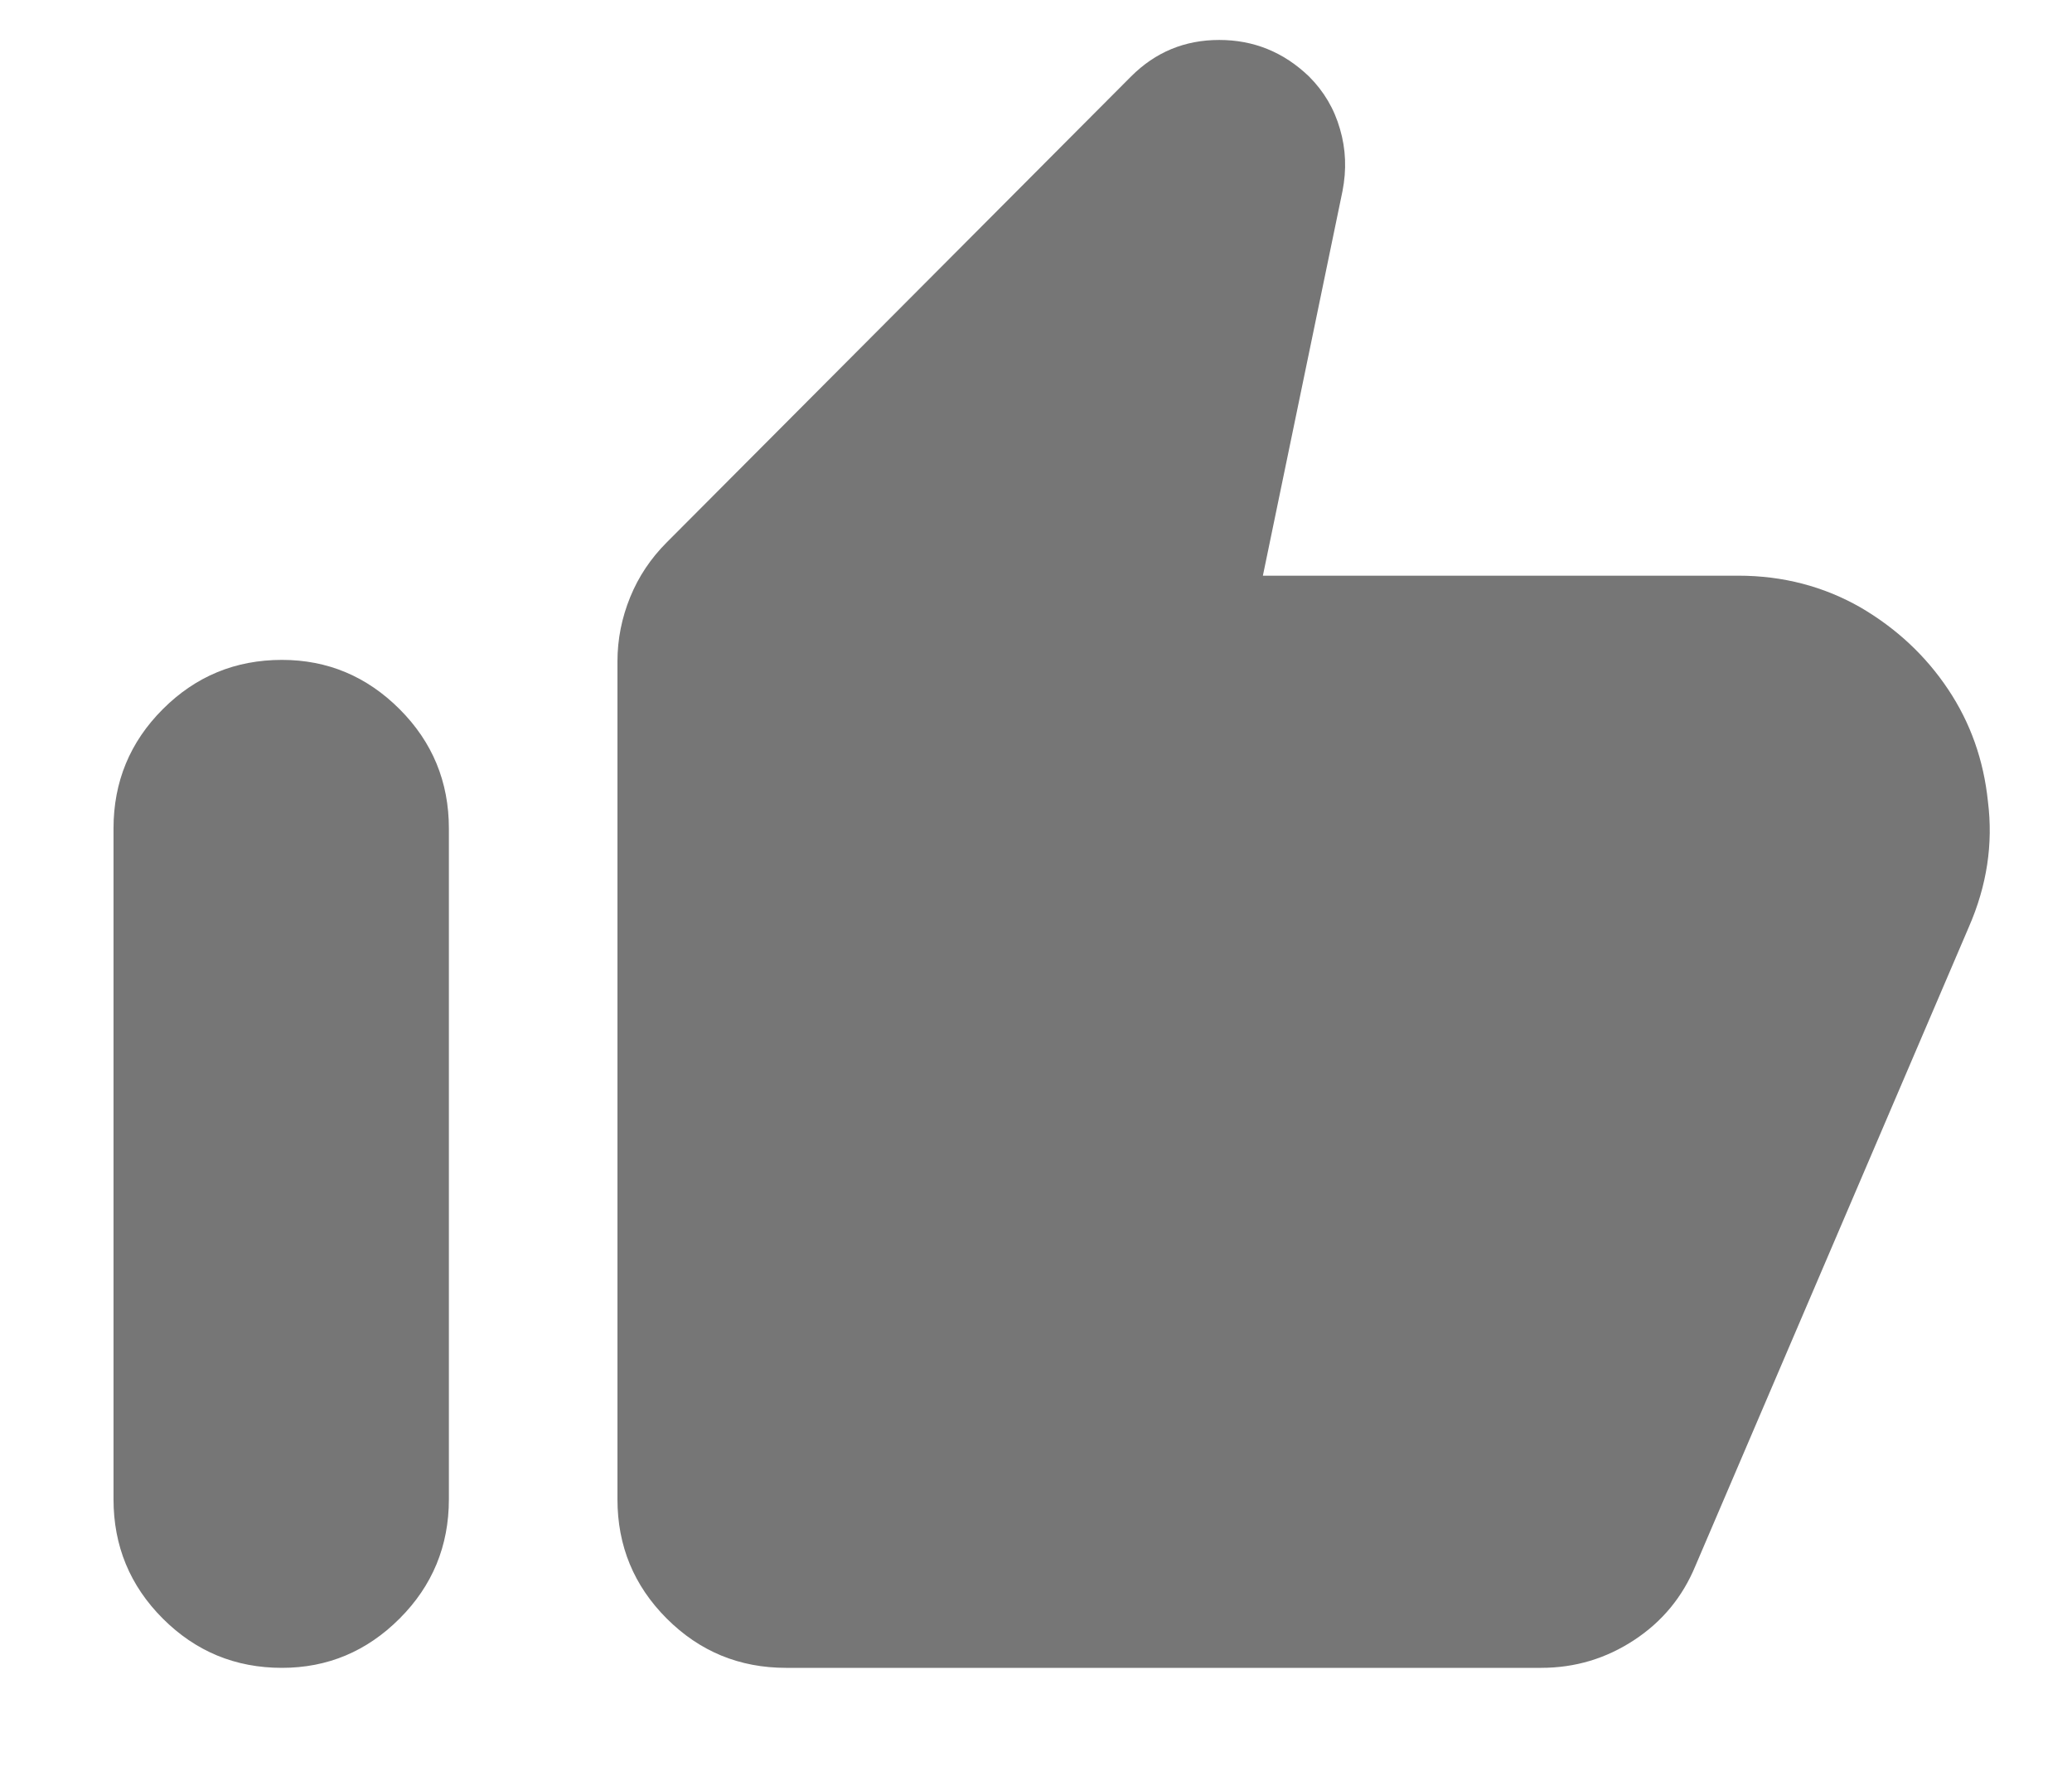 <svg xmlns="http://www.w3.org/2000/svg" width="14" height="12" fill="none" viewBox="0 0 14 12"><g clip-path="url(#clip0_0_222)"><path fill="#767676" d="M7.642 0.517L4.505 3.665C4.398 3.772 4.315 3.895 4.258 4.035C4.201 4.175 4.172 4.32 4.172 4.47V10.131C4.172 10.446 4.283 10.715 4.505 10.937C4.727 11.159 4.996 11.27 5.311 11.27H10.413C10.643 11.27 10.852 11.207 11.042 11.082C11.232 10.957 11.369 10.79 11.455 10.582L13.303 6.264C13.425 5.985 13.468 5.702 13.432 5.416C13.403 5.136 13.314 4.884 13.163 4.658C13.013 4.433 12.816 4.248 12.572 4.105C12.322 3.962 12.046 3.89 11.745 3.89H8.533L9.071 1.291C9.099 1.147 9.094 1.008 9.054 0.872C9.015 0.735 8.945 0.617 8.845 0.517C8.673 0.352 8.471 0.27 8.238 0.27C8.005 0.27 7.807 0.352 7.642 0.517ZM1.905 11.27C2.213 11.27 2.478 11.159 2.7 10.937C2.922 10.715 3.033 10.446 3.033 10.131V5.598C3.033 5.283 2.922 5.014 2.7 4.792C2.478 4.57 2.213 4.459 1.905 4.459C1.59 4.459 1.322 4.57 1.1 4.792C0.878 5.014 0.767 5.283 0.767 5.598V10.131C0.767 10.446 0.878 10.715 1.1 10.937C1.322 11.159 1.59 11.27 1.905 11.27Z"/></g><defs><clipPath id="clip0_0_222"><rect width="12.69" height="11" fill="#fff" transform="matrix(1 0 0 -1 0.76 11.27)"/></clipPath></defs></svg>